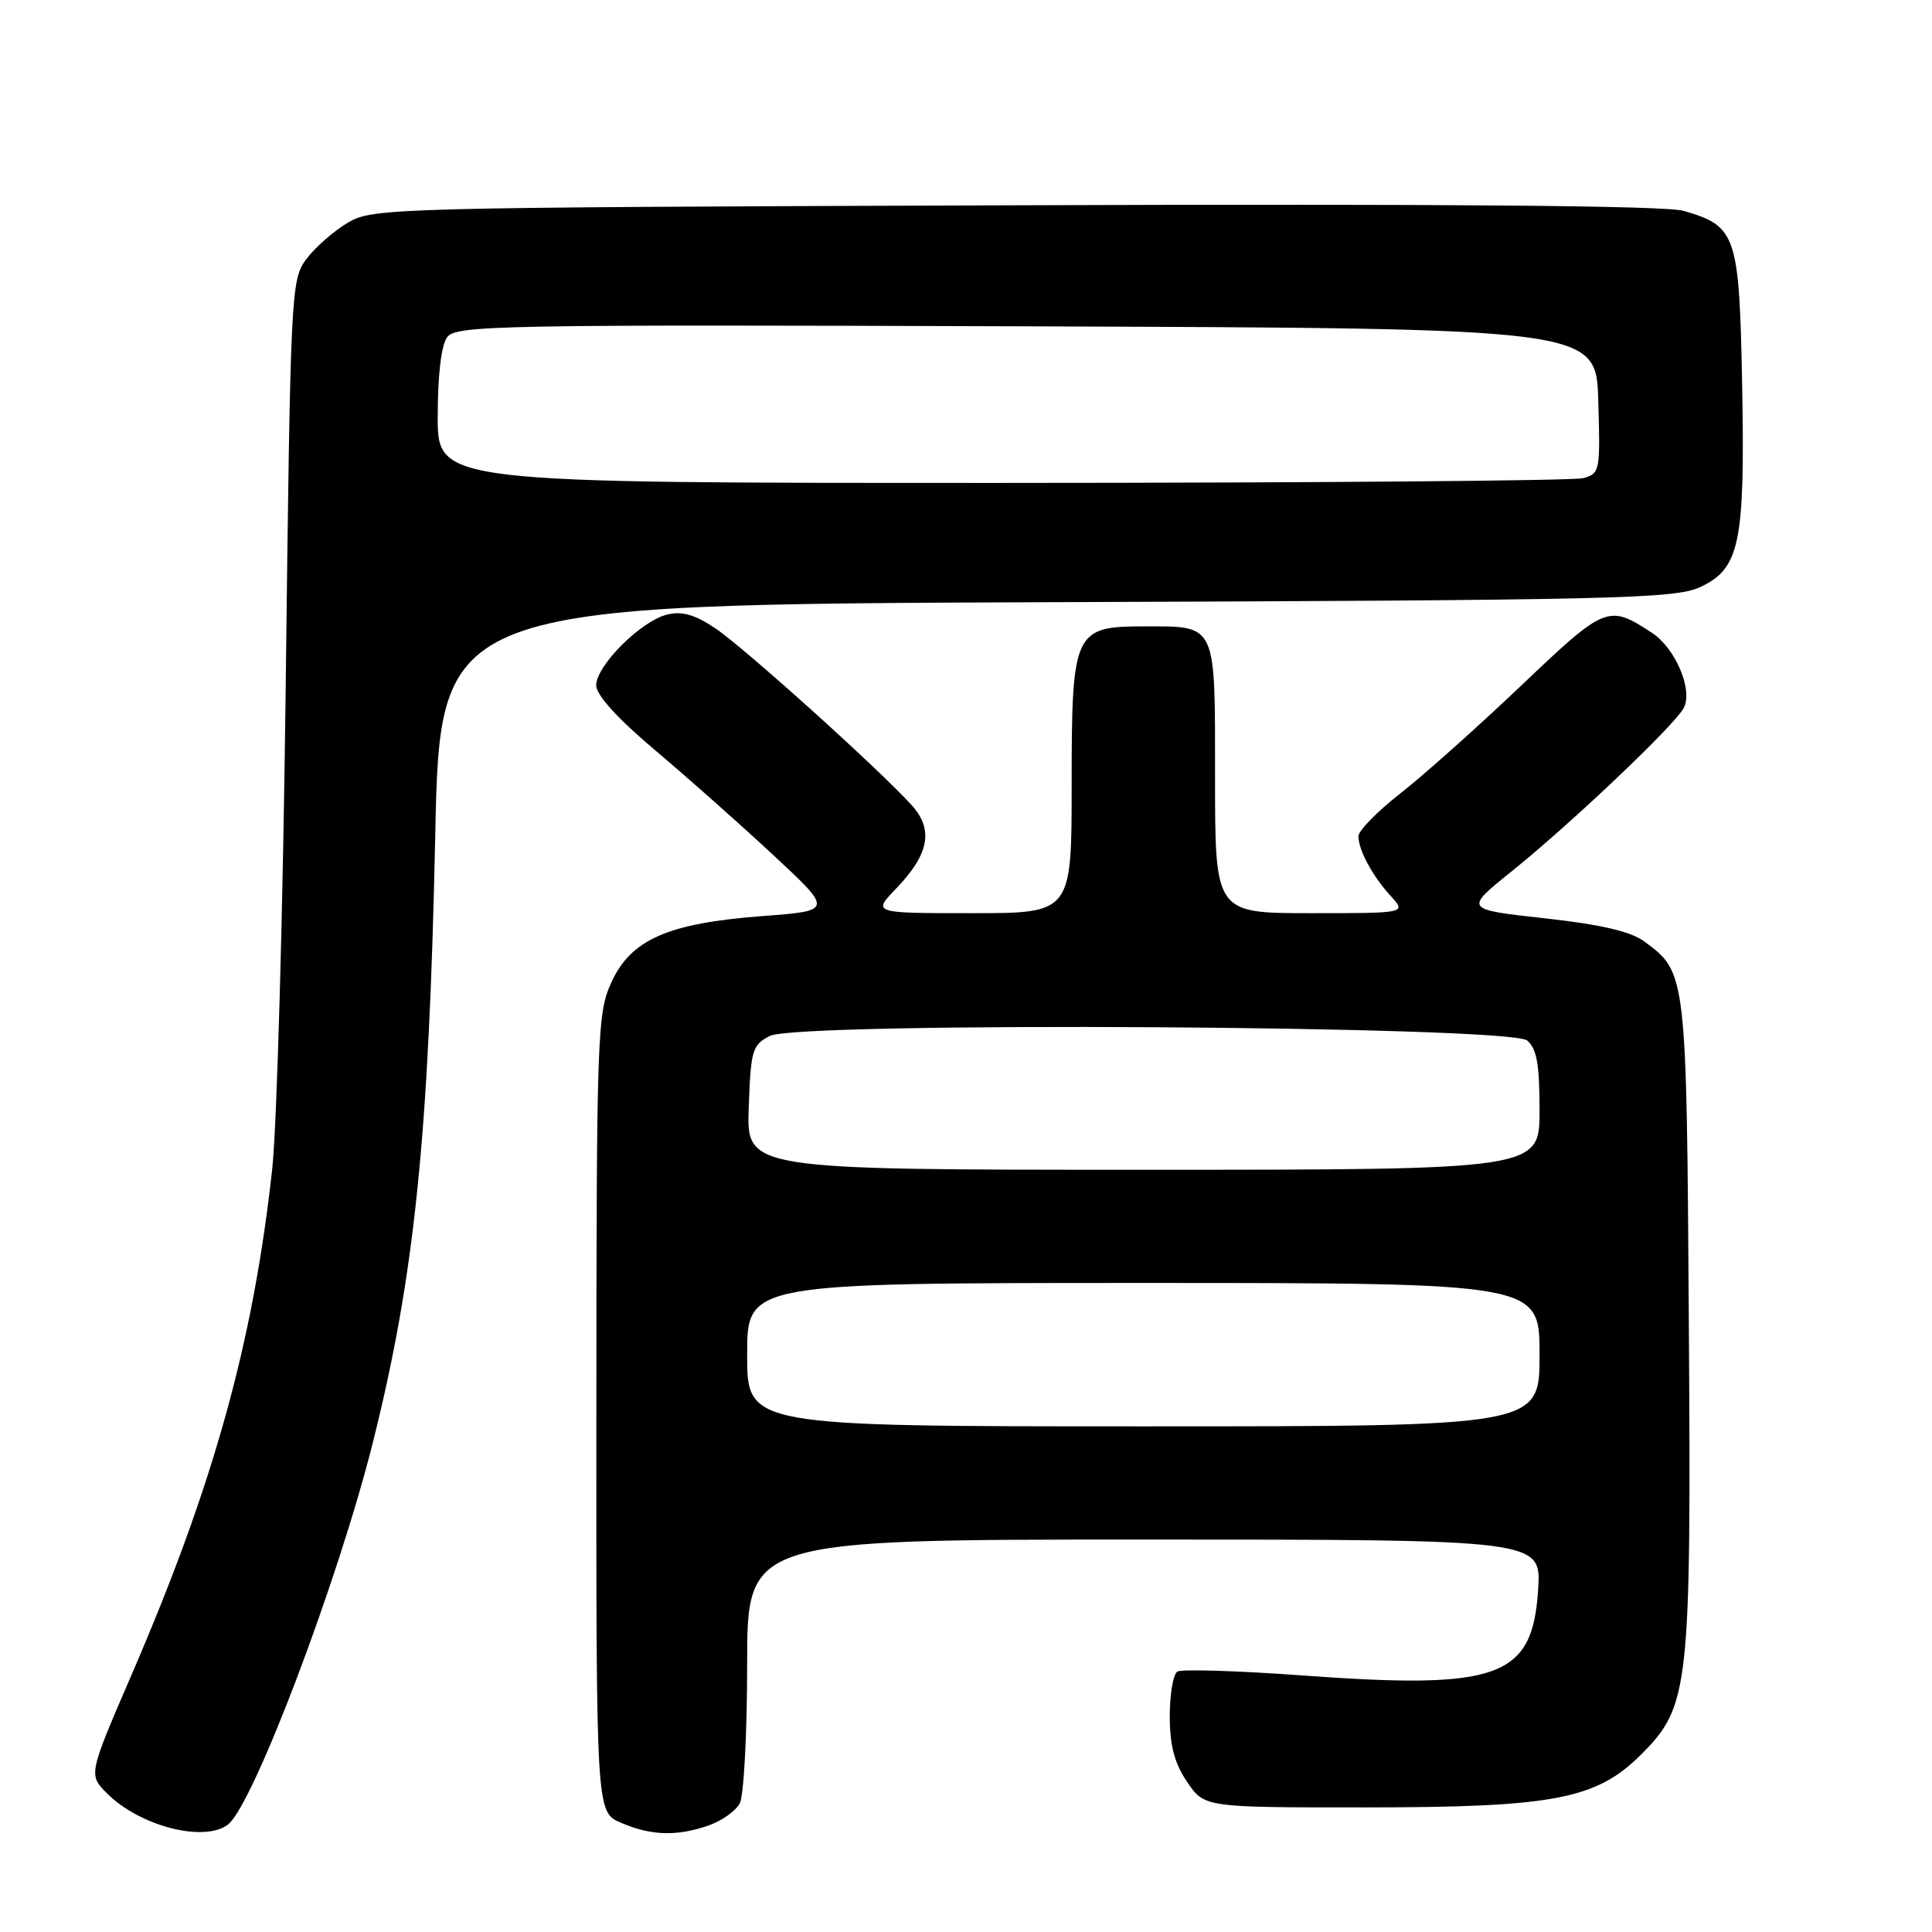 <?xml version="1.0" encoding="UTF-8" standalone="no"?>
<!DOCTYPE svg PUBLIC "-//W3C//DTD SVG 1.1//EN" "http://www.w3.org/Graphics/SVG/1.1/DTD/svg11.dtd" >
<svg xmlns="http://www.w3.org/2000/svg" xmlns:xlink="http://www.w3.org/1999/xlink" version="1.1" viewBox="0 0 256 256">
 <g >
 <path fill="currentColor"
d=" M 30.22 241.75 C 33.56 239.15 44.86 209.33 49.44 191.00 C 54.94 169.03 56.84 150.49 57.67 110.79 C 58.31 80.09 58.31 80.09 139.91 79.79 C 213.64 79.53 221.85 79.34 225.19 77.83 C 230.54 75.40 231.24 72.04 230.84 50.84 C 230.46 31.09 230.08 29.97 223.09 27.94 C 220.69 27.24 191.41 27.00 134.50 27.20 C 51.58 27.49 49.42 27.55 46.10 29.50 C 44.24 30.60 41.76 32.77 40.60 34.32 C 38.55 37.08 38.49 38.32 37.86 90.82 C 37.51 120.34 36.70 149.22 36.06 155.00 C 33.53 177.95 28.31 196.72 17.47 221.83 C 11.71 235.16 11.71 235.16 14.19 237.64 C 18.53 241.99 27.10 244.18 30.22 241.75 Z  M 93.87 241.89 C 95.62 241.29 97.48 239.97 98.02 238.96 C 98.56 237.95 99.00 229.68 99.00 220.57 C 99.00 204.00 99.00 204.00 151.62 204.00 C 204.23 204.00 204.23 204.00 203.81 210.63 C 203.07 222.30 198.66 223.91 172.64 222.01 C 164.05 221.38 156.56 221.15 156.01 221.49 C 155.45 221.84 155.00 224.50 155.00 227.41 C 155.00 231.28 155.62 233.62 157.29 236.10 C 159.59 239.50 159.59 239.50 181.04 239.49 C 205.91 239.48 211.54 238.40 217.47 232.47 C 223.84 226.09 224.10 223.75 223.78 175.39 C 223.48 128.94 223.47 128.88 217.91 124.77 C 216.09 123.42 212.18 122.51 204.68 121.68 C 194.03 120.50 194.03 120.50 200.25 115.50 C 208.14 109.16 221.85 96.15 223.10 93.82 C 224.36 91.45 222.02 85.90 218.89 83.85 C 213.10 80.06 212.75 80.20 201.55 90.86 C 195.78 96.34 188.57 102.78 185.53 105.15 C 182.49 107.53 180.00 110.07 180.00 110.80 C 180.00 112.64 181.85 116.07 184.30 118.75 C 186.35 121.00 186.35 121.00 173.67 121.00 C 161.00 121.00 161.00 121.00 161.00 103.04 C 161.00 82.38 161.29 83.00 151.57 83.00 C 142.30 83.00 142.00 83.67 142.00 104.00 C 142.00 121.00 142.00 121.00 128.80 121.00 C 115.61 121.00 115.61 121.00 118.73 117.75 C 123.12 113.20 123.73 109.93 120.82 106.71 C 116.54 101.97 98.54 85.76 94.78 83.25 C 92.04 81.42 90.34 80.95 88.37 81.44 C 84.90 82.31 79.00 88.21 79.00 90.81 C 79.00 92.09 81.82 95.20 86.75 99.36 C 91.01 102.95 98.08 109.22 102.45 113.29 C 110.40 120.68 110.40 120.68 100.97 121.39 C 88.47 122.34 83.59 124.49 80.99 130.21 C 79.14 134.29 79.04 137.13 79.02 187.30 C 79.00 240.10 79.00 240.10 82.25 241.51 C 86.22 243.24 89.70 243.35 93.87 241.89 Z  M 58.00 55.19 C 58.00 49.72 58.47 45.74 59.25 44.68 C 60.41 43.10 65.91 43.00 136.00 43.24 C 211.50 43.50 211.50 43.50 211.78 53.12 C 212.06 62.41 211.99 62.77 209.78 63.36 C 208.53 63.70 173.86 63.98 132.75 63.99 C 58.00 64.00 58.00 64.00 58.00 55.19 Z  M 99.00 179.50 C 99.00 170.00 99.00 170.00 151.50 170.00 C 204.00 170.00 204.00 170.00 204.00 179.50 C 204.00 189.00 204.00 189.00 151.50 189.00 C 99.00 189.00 99.00 189.00 99.00 179.50 Z  M 99.21 146.78 C 99.48 139.15 99.68 138.46 102.00 137.27 C 105.76 135.34 199.98 135.91 202.35 137.87 C 203.63 138.94 204.00 141.02 204.00 147.12 C 204.00 155.00 204.00 155.00 151.46 155.00 C 98.92 155.00 98.92 155.00 99.21 146.78 Z "/>
</g>
</svg>